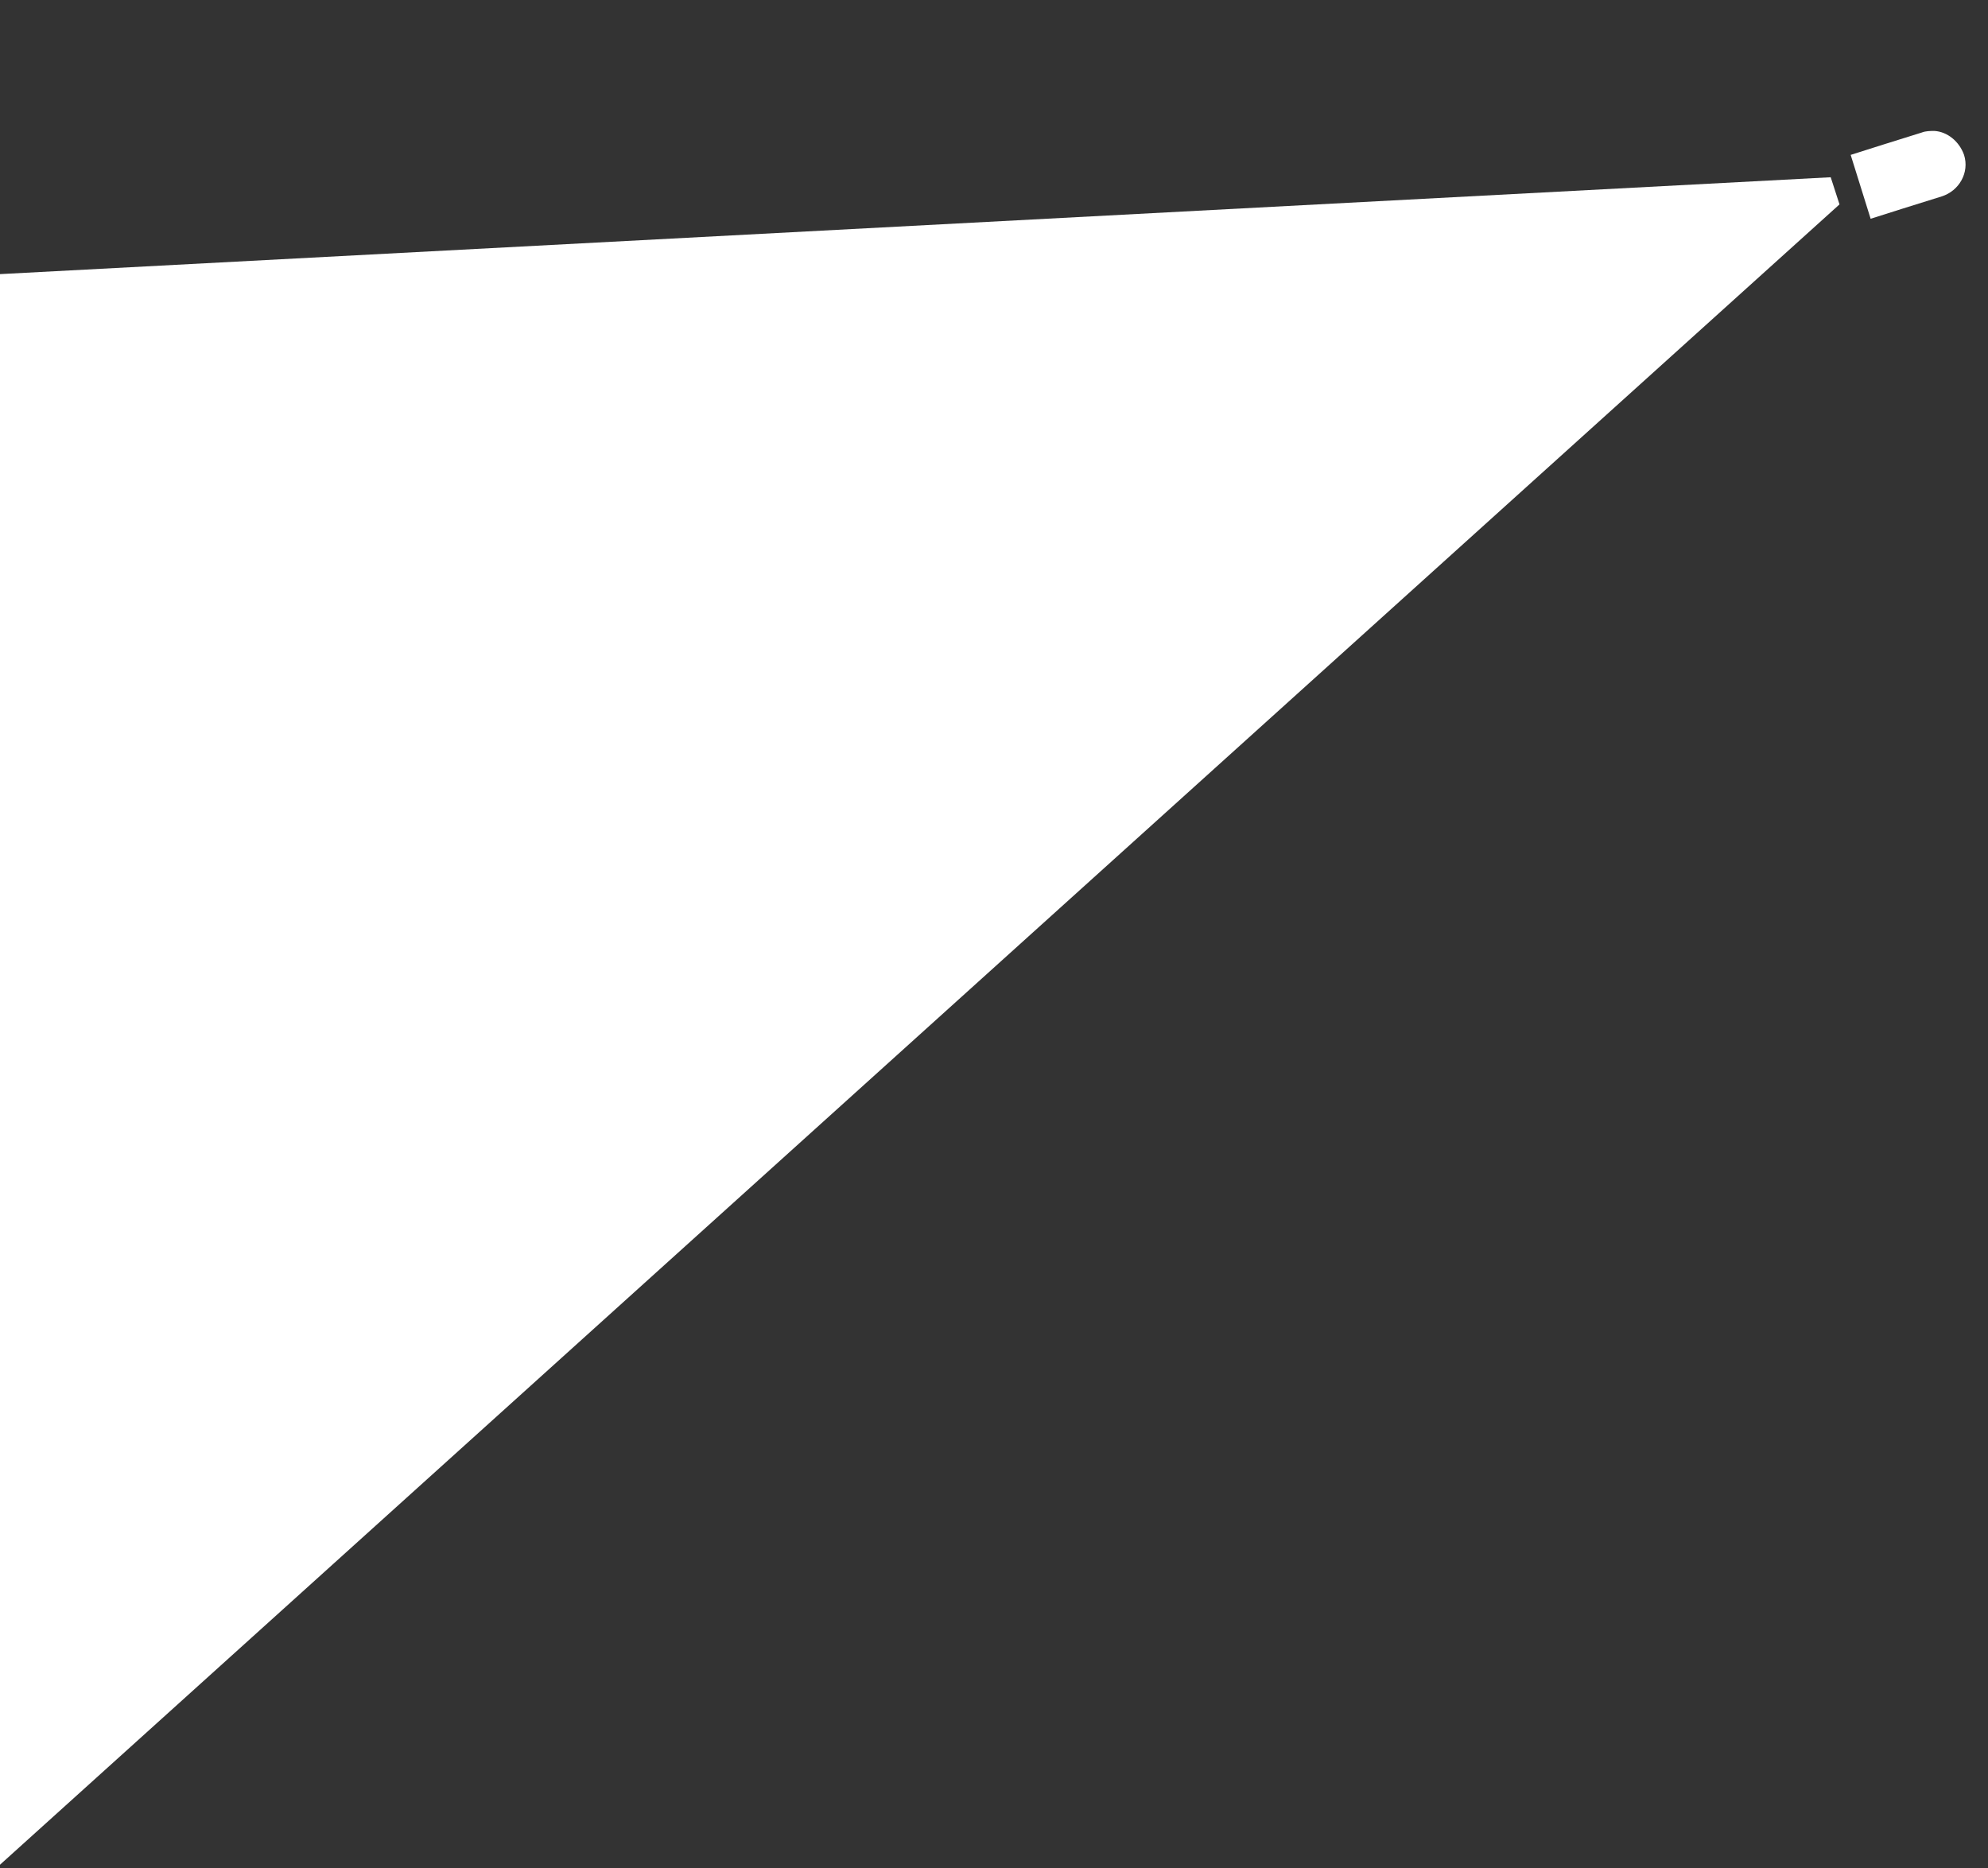 <?xml version="1.0" encoding="utf-8"?>
<!-- Generator: Adobe Illustrator 24.1.2, SVG Export Plug-In . SVG Version: 6.00 Build 0)  -->
<svg version="1.1" id="Layer_1" xmlns="http://www.w3.org/2000/svg" xmlns:xlink="http://www.w3.org/1999/xlink" x="0px" y="0px"
	 viewBox="0 0 249 234" style="enable-background:new 0 0 249 234;" xml:space="preserve">
<rect x="0" y="0" width="249" height="234" fill="#333333" stroke="none"/>
<style type="text/css">
	.st0{fill:#FFFFFF;}
</style>
<path class="st0" d="M243.2,24.6l-4.8,1.5l-4.1,1.3l-2.5-8l4.1-1.3l4.8-1.5c0.5-0.2,1.1-0.2,1.6-0.2c1.6,0.1,3.1,1.3,3.7,3
	C246.7,21.6,245.4,23.9,243.2,24.6z"/>
<polygon class="st0" points="230.4,25.6 -0.5,234 -90.1,39.1 229.3,22.2 "/>
<path class="st0" d="M169.2,18.7"/>
</svg>
